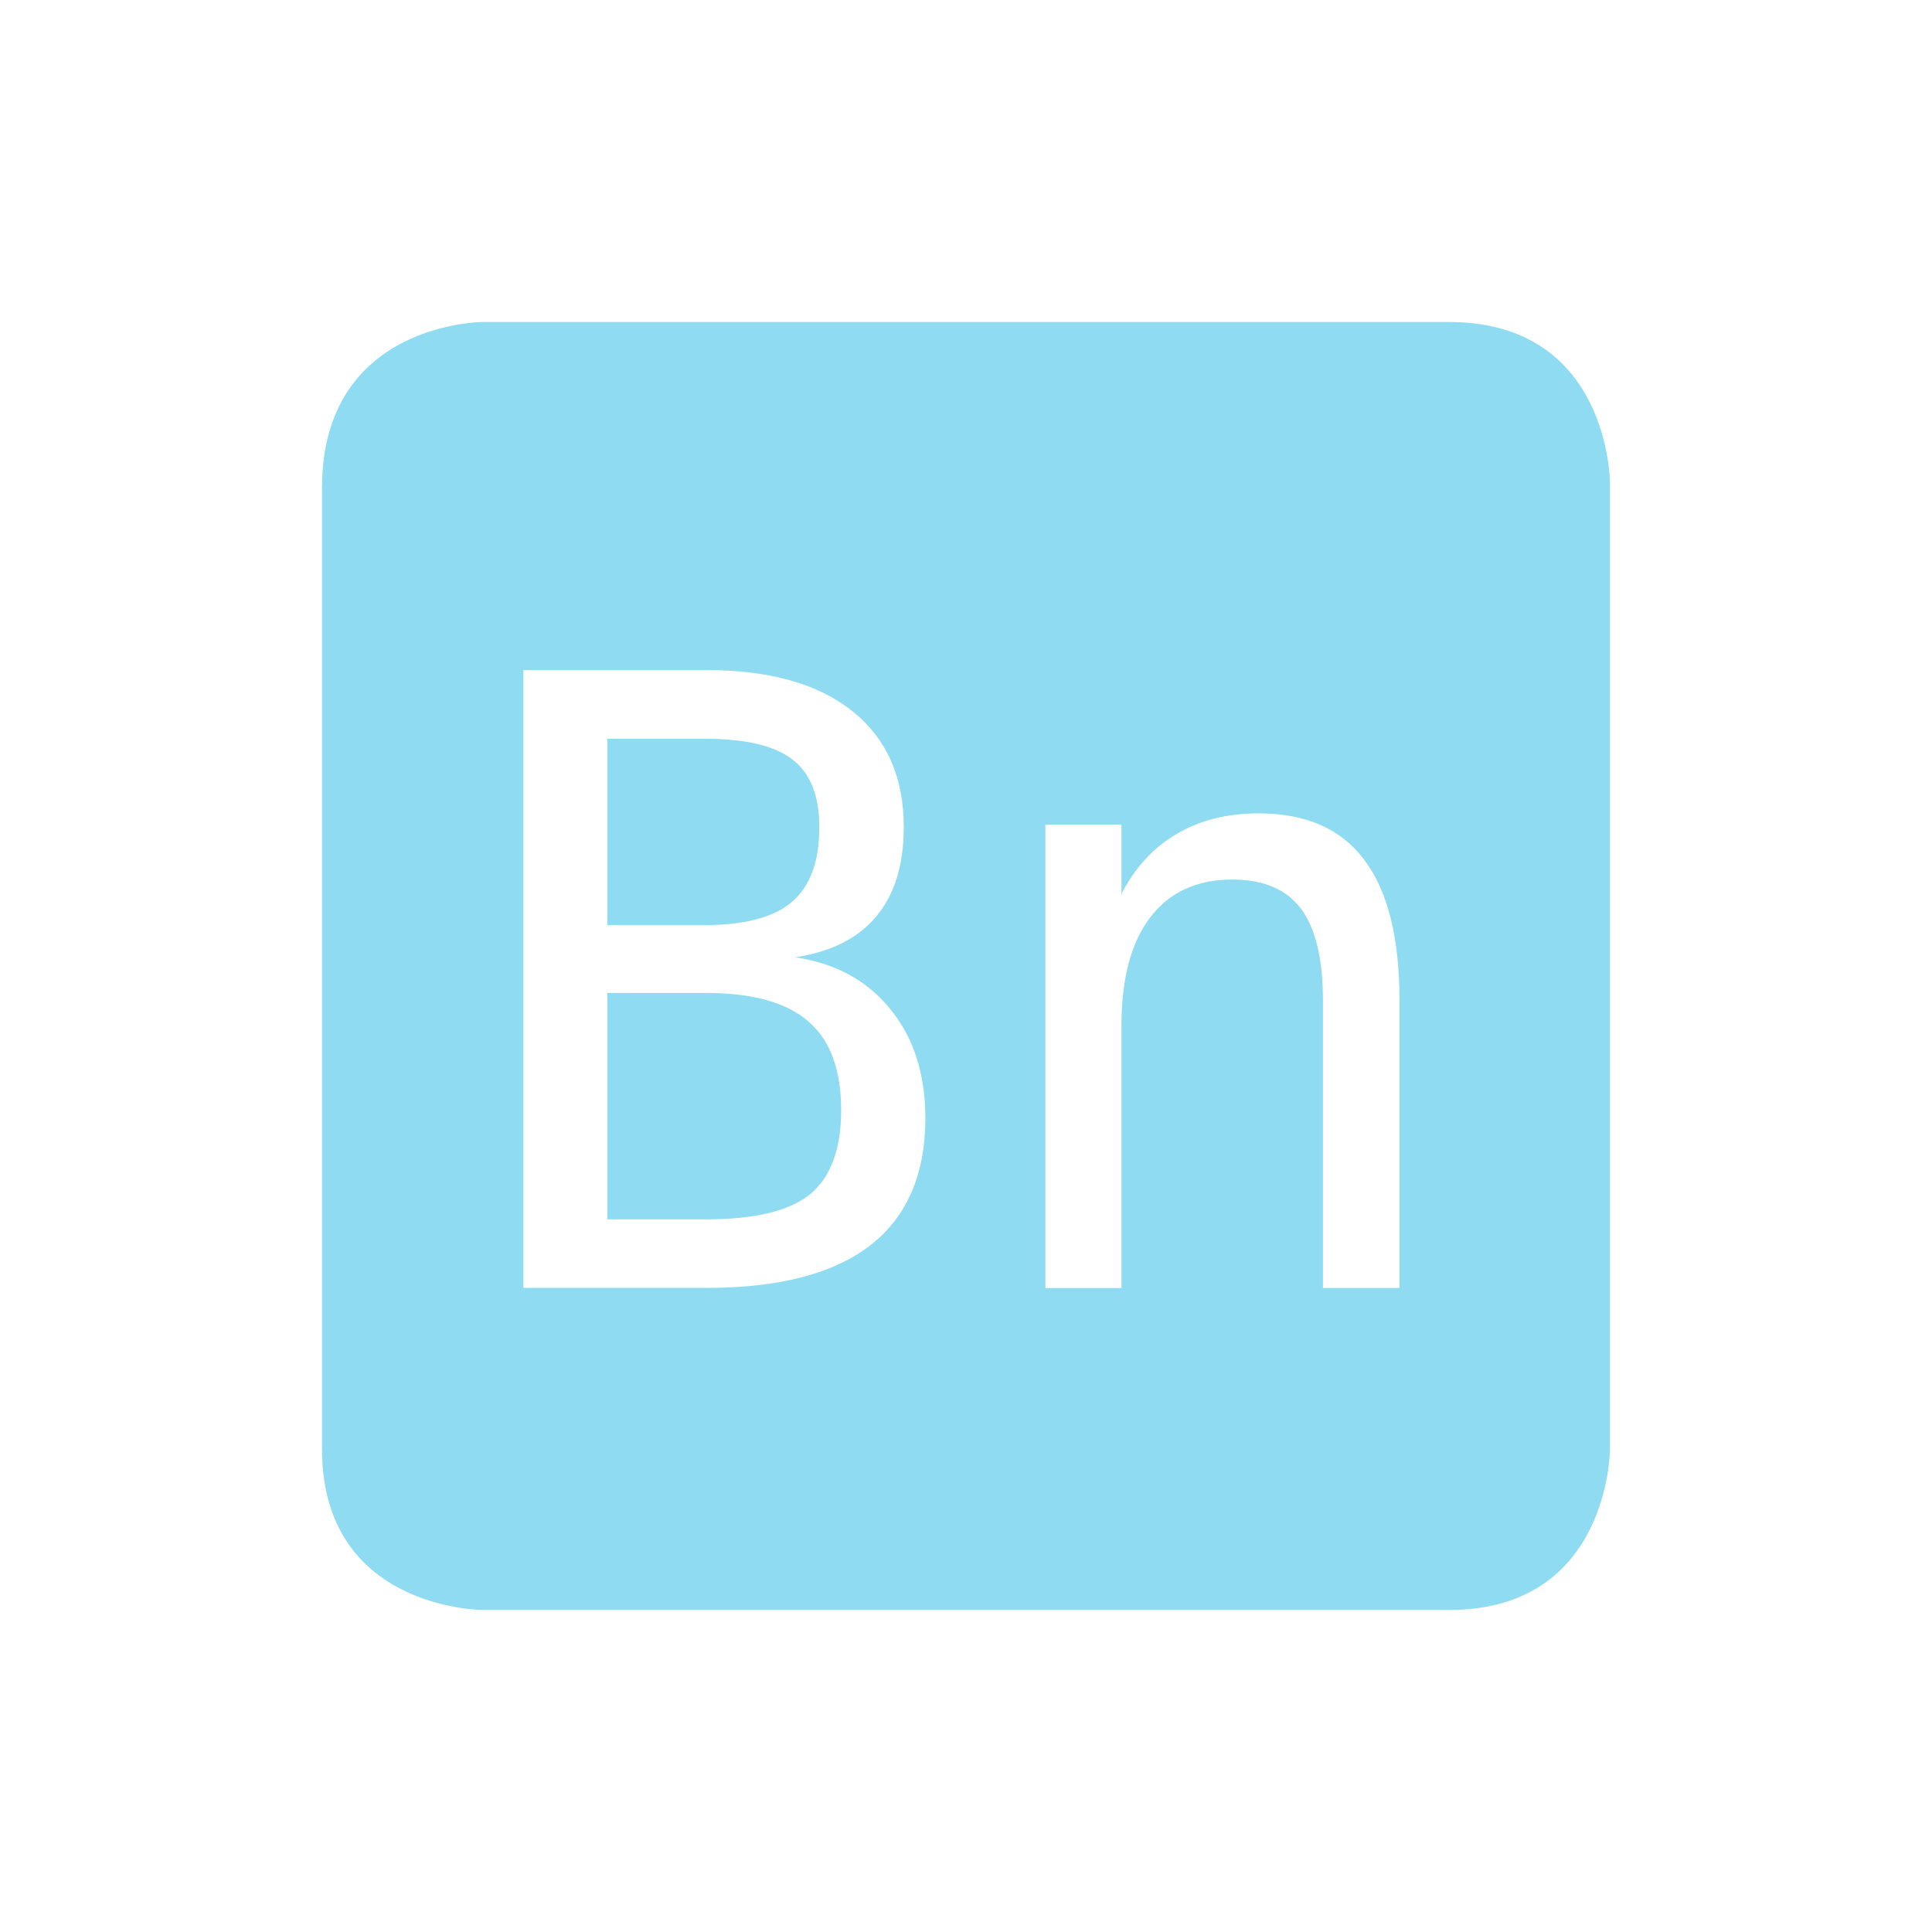 <?xml version="1.0" encoding="UTF-8" standalone="no"?>
<!-- Created with Inkscape (http://www.inkscape.org/) -->
<svg id="svg6530" xmlns:rdf="http://www.w3.org/1999/02/22-rdf-syntax-ns#" xmlns="http://www.w3.org/2000/svg" height="24" viewBox="0 0 24 24" width="24" version="1.1" xmlns:cc="http://creativecommons.org/ns#" xmlns:dc="http://purl.org/dc/elements/1.1/">
 <g id="layer1" transform="translate(-640 -304.36)">
  <path id="path11873" style="color:#bebebe;fill:#8EDBF2" d="m646 308.36s-2 0-2 2.062v11.938c0 2 2 2 2 2h12c2 0 2-2 2-2v-12s0-2-2-2h-12zm0.502 4.324h2.272c0.785 0 1.389 0.17 1.814 0.51 0.425 0.339 0.639 0.819 0.639 1.439 0 0.47-0.114 0.839-0.34 1.109-0.223 0.271-0.559 0.441-1.008 0.51 0.504 0.075 0.899 0.292 1.184 0.648 0.288 0.353 0.432 0.803 0.432 1.352 0 0.696-0.228 1.222-0.684 1.578-0.456 0.353-1.136 0.529-2.037 0.529h-2.272v-7.676zm1.043 0.854v2.314h1.209c0.5 0 0.861-0.097 1.084-0.289 0.226-0.192 0.34-0.501 0.34-0.93 0-0.387-0.111-0.667-0.334-0.838-0.219-0.171-0.583-0.258-1.09-0.258h-1.209zm8.092 0.926c0.586 0 1.025 0.193 1.312 0.58 0.291 0.384 0.436 0.967 0.436 1.748v3.568h-0.951v-3.568c0-0.518-0.09-0.897-0.271-1.141-0.182-0.243-0.466-0.365-0.854-0.365-0.442 0-0.783 0.157-1.023 0.473-0.237 0.312-0.355 0.762-0.355 1.348v3.254h-0.945v-5.758h0.945v0.863c0.168-0.329 0.398-0.578 0.686-0.746 0.288-0.171 0.627-0.256 1.022-0.256zm-8.092 2.231v2.812h1.228c0.603 0 1.034-0.103 1.291-0.312 0.257-0.213 0.385-0.562 0.385-1.045 0-0.5-0.135-0.867-0.406-1.1-0.271-0.237-0.694-0.355-1.27-0.355h-1.228z"/>
 </g>
</svg>
